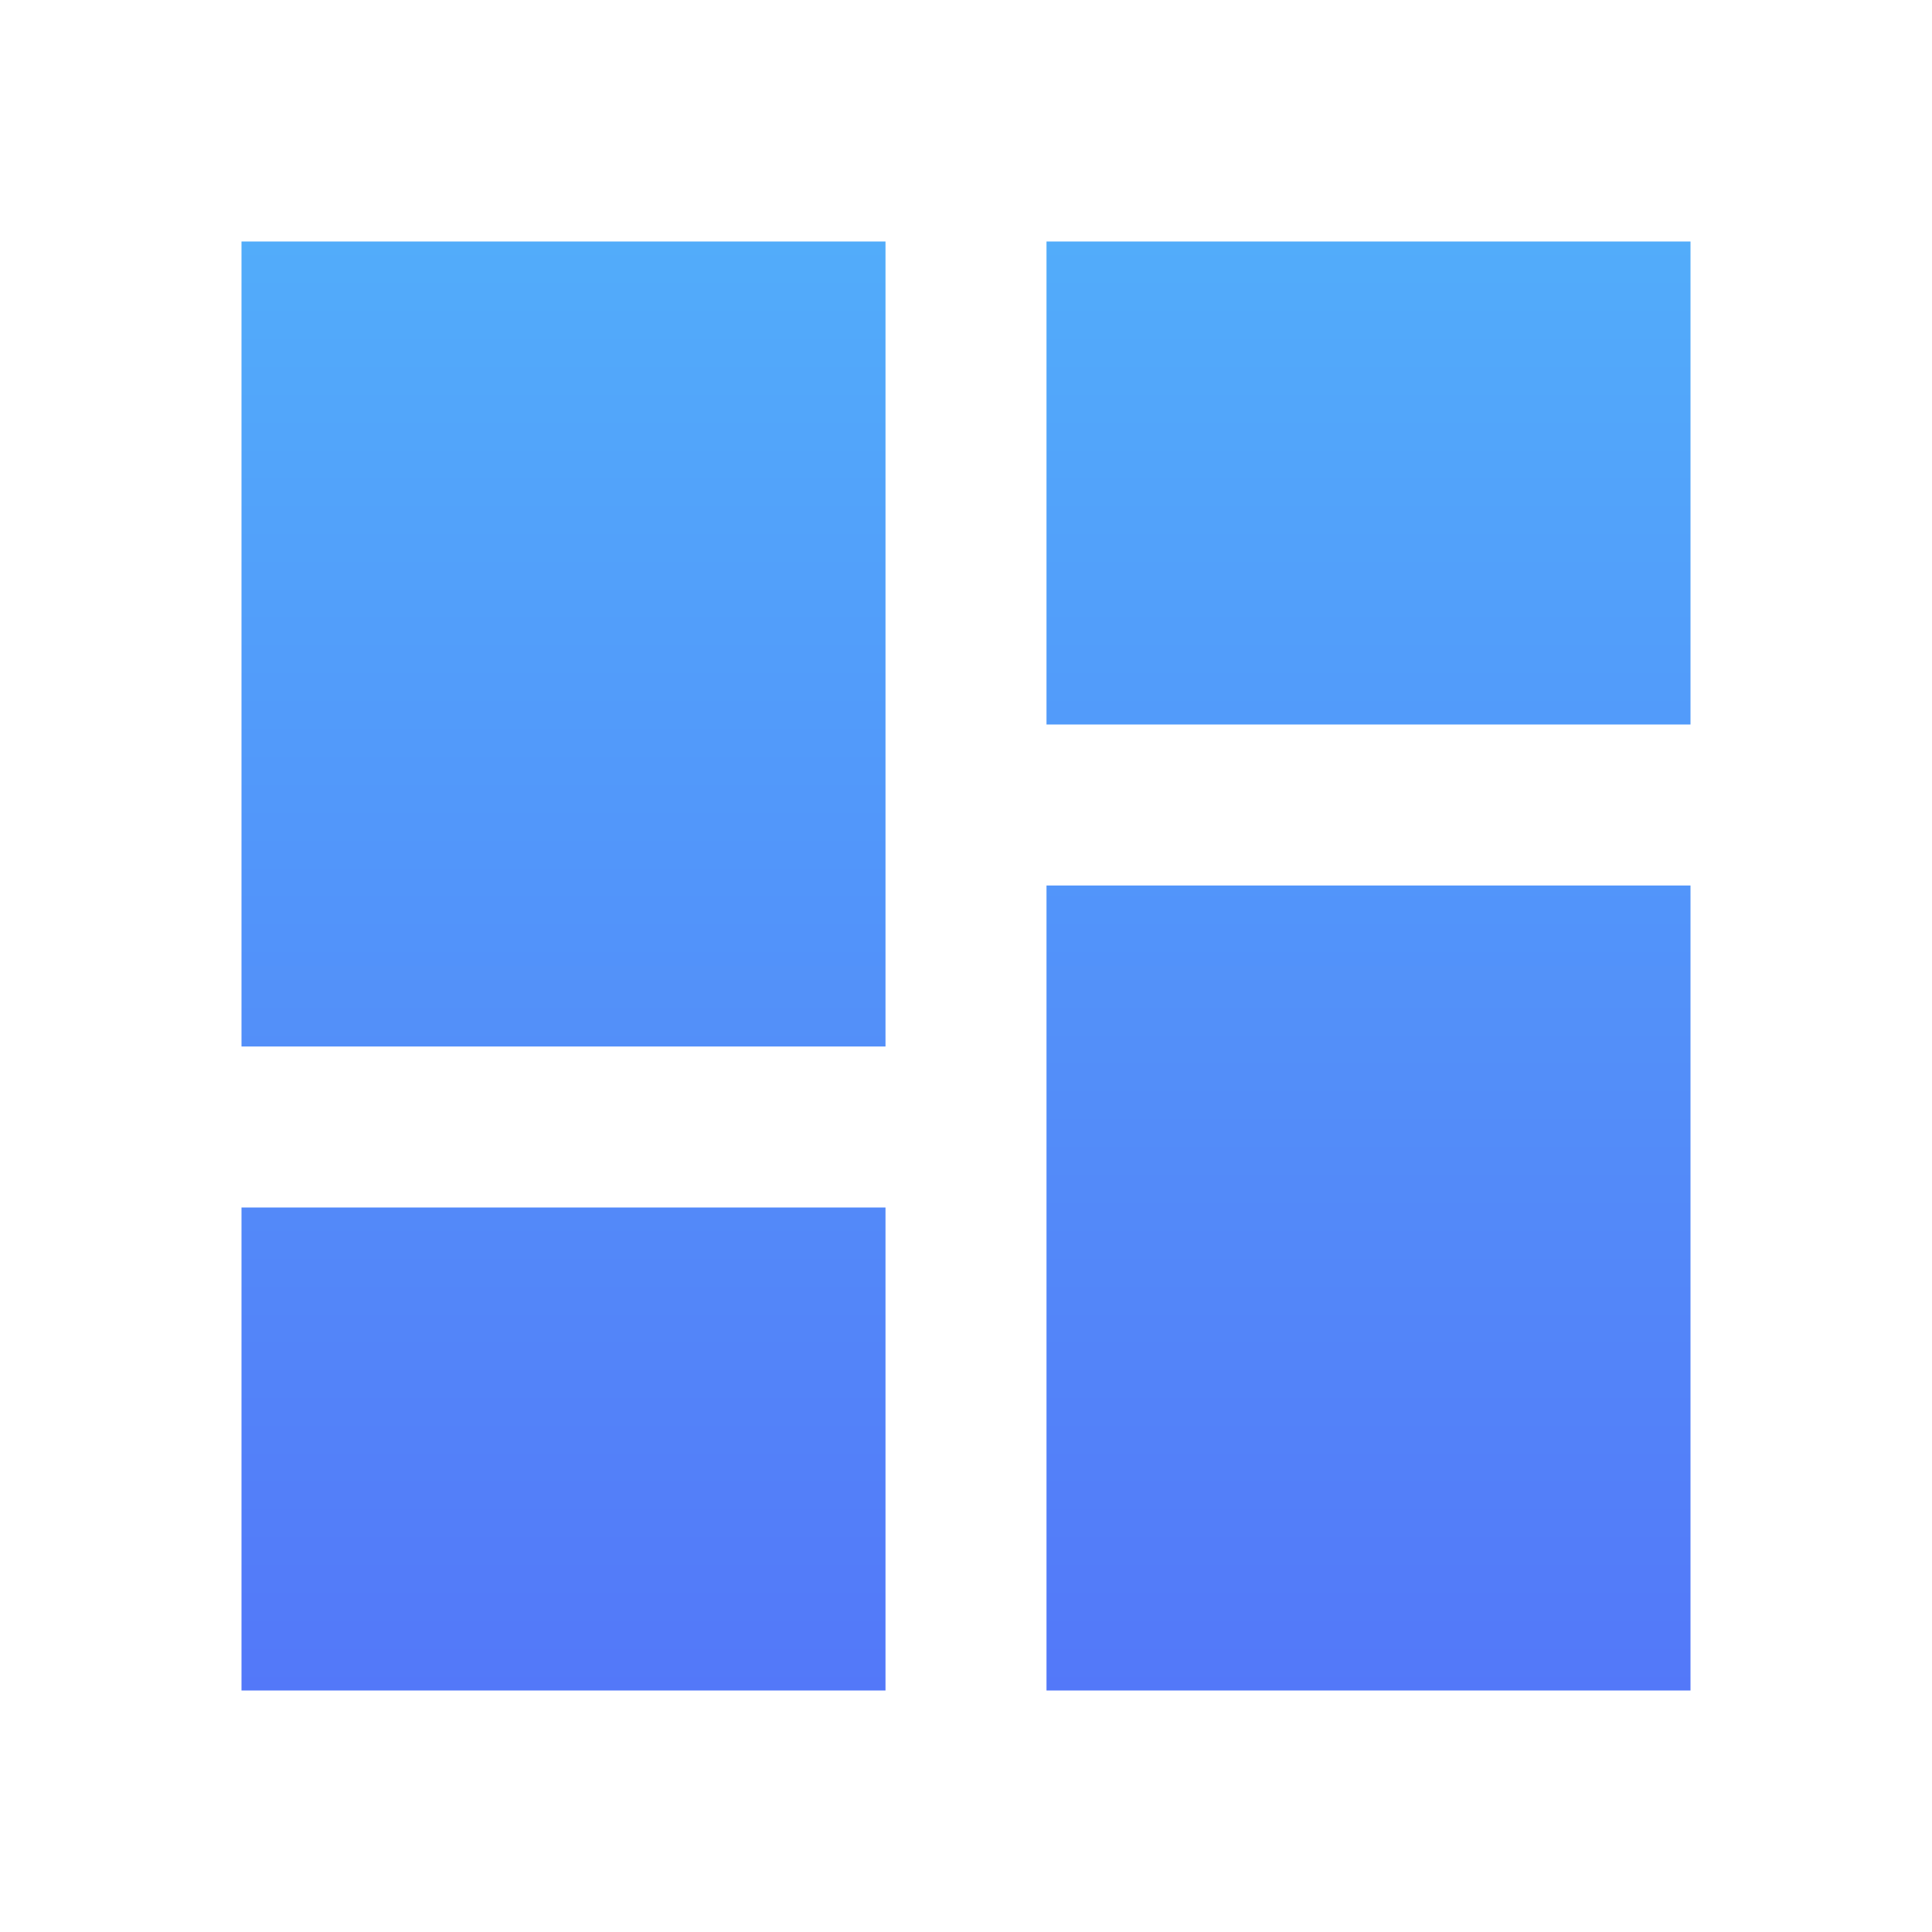 <svg width="24" height="24" viewBox="0 0 24 24" fill="none" xmlns="http://www.w3.org/2000/svg">
<path d="M3 13H11V3H3V13ZM3 21H11V15H3V21ZM13 21H21V11H13V21ZM13 3V9H21V3H13Z" fill="url(#paint0_linear_372_754)"/>
<defs>
<linearGradient id="paint0_linear_372_754" x1="12" y1="3" x2="12" y2="21" gradientUnits="userSpaceOnUse">
<stop stop-color="#52ACFA"/>
<stop offset="1" stop-color="#5378F9"/>
</linearGradient>
</defs>
</svg>

